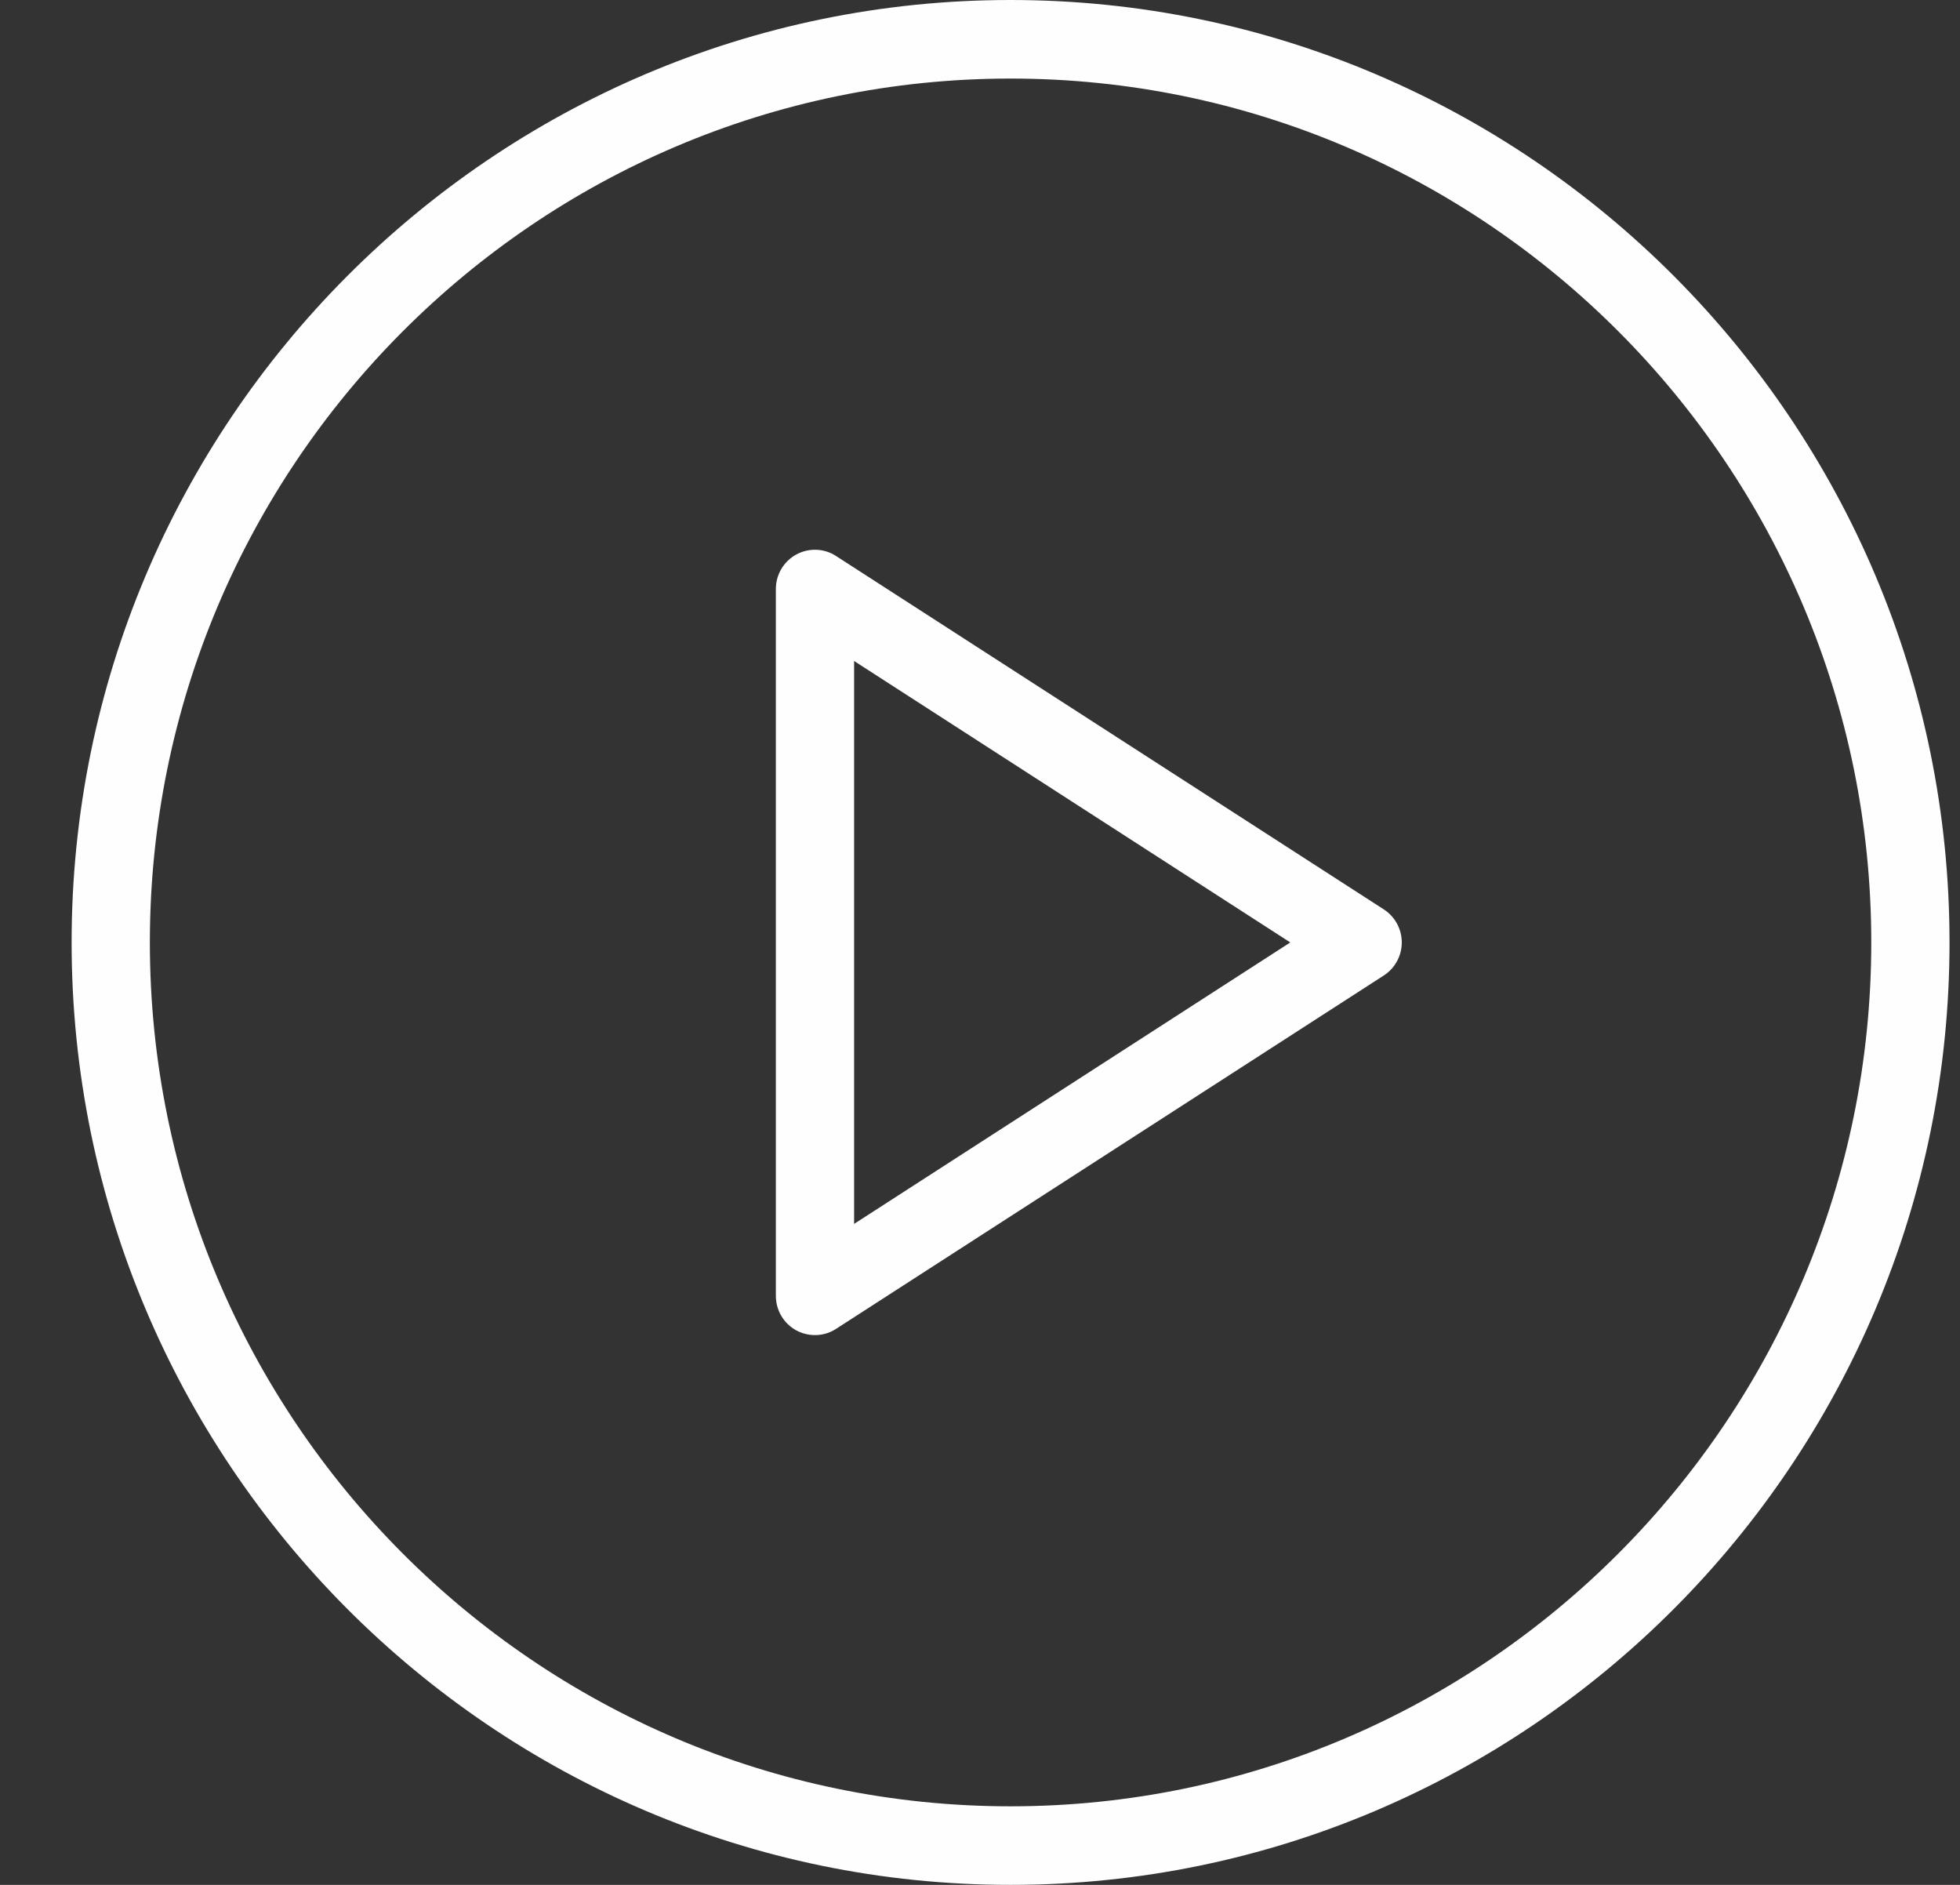 <svg width="26" height="25" viewBox="0 0 26 25" fill="none" xmlns="http://www.w3.org/2000/svg">
<rect x="0" y="0" width="26" height="25" fill="#333333" stroke="none"/>
<path d="M13.405 0C6.537 0 0.95 5.608 0.95 12.5C0.95 19.392 6.537 25 13.405 25C20.274 25 25.861 19.392 25.861 12.5C25.861 5.608 20.274 0 13.405 0ZM13.405 23.958C7.11 23.958 1.988 18.818 1.988 12.5C1.988 6.182 7.11 1.042 13.405 1.042C19.701 1.042 24.823 6.182 24.823 12.5C24.823 18.818 19.701 23.958 13.405 23.958Z" fill="#FEFEFE"/>
<path d="M18.357 12.062L11.091 7.375C10.932 7.27 10.727 7.265 10.562 7.355C10.395 7.447 10.292 7.622 10.292 7.812V17.188C10.292 17.378 10.395 17.553 10.562 17.645C10.639 17.687 10.726 17.708 10.811 17.708C10.908 17.708 11.006 17.681 11.091 17.625L18.357 12.938C18.505 12.842 18.595 12.677 18.595 12.5C18.595 12.323 18.505 12.158 18.357 12.062ZM11.33 16.233V8.767L17.116 12.5L11.33 16.233Z" fill="#FEFEFE"/>
</svg>
